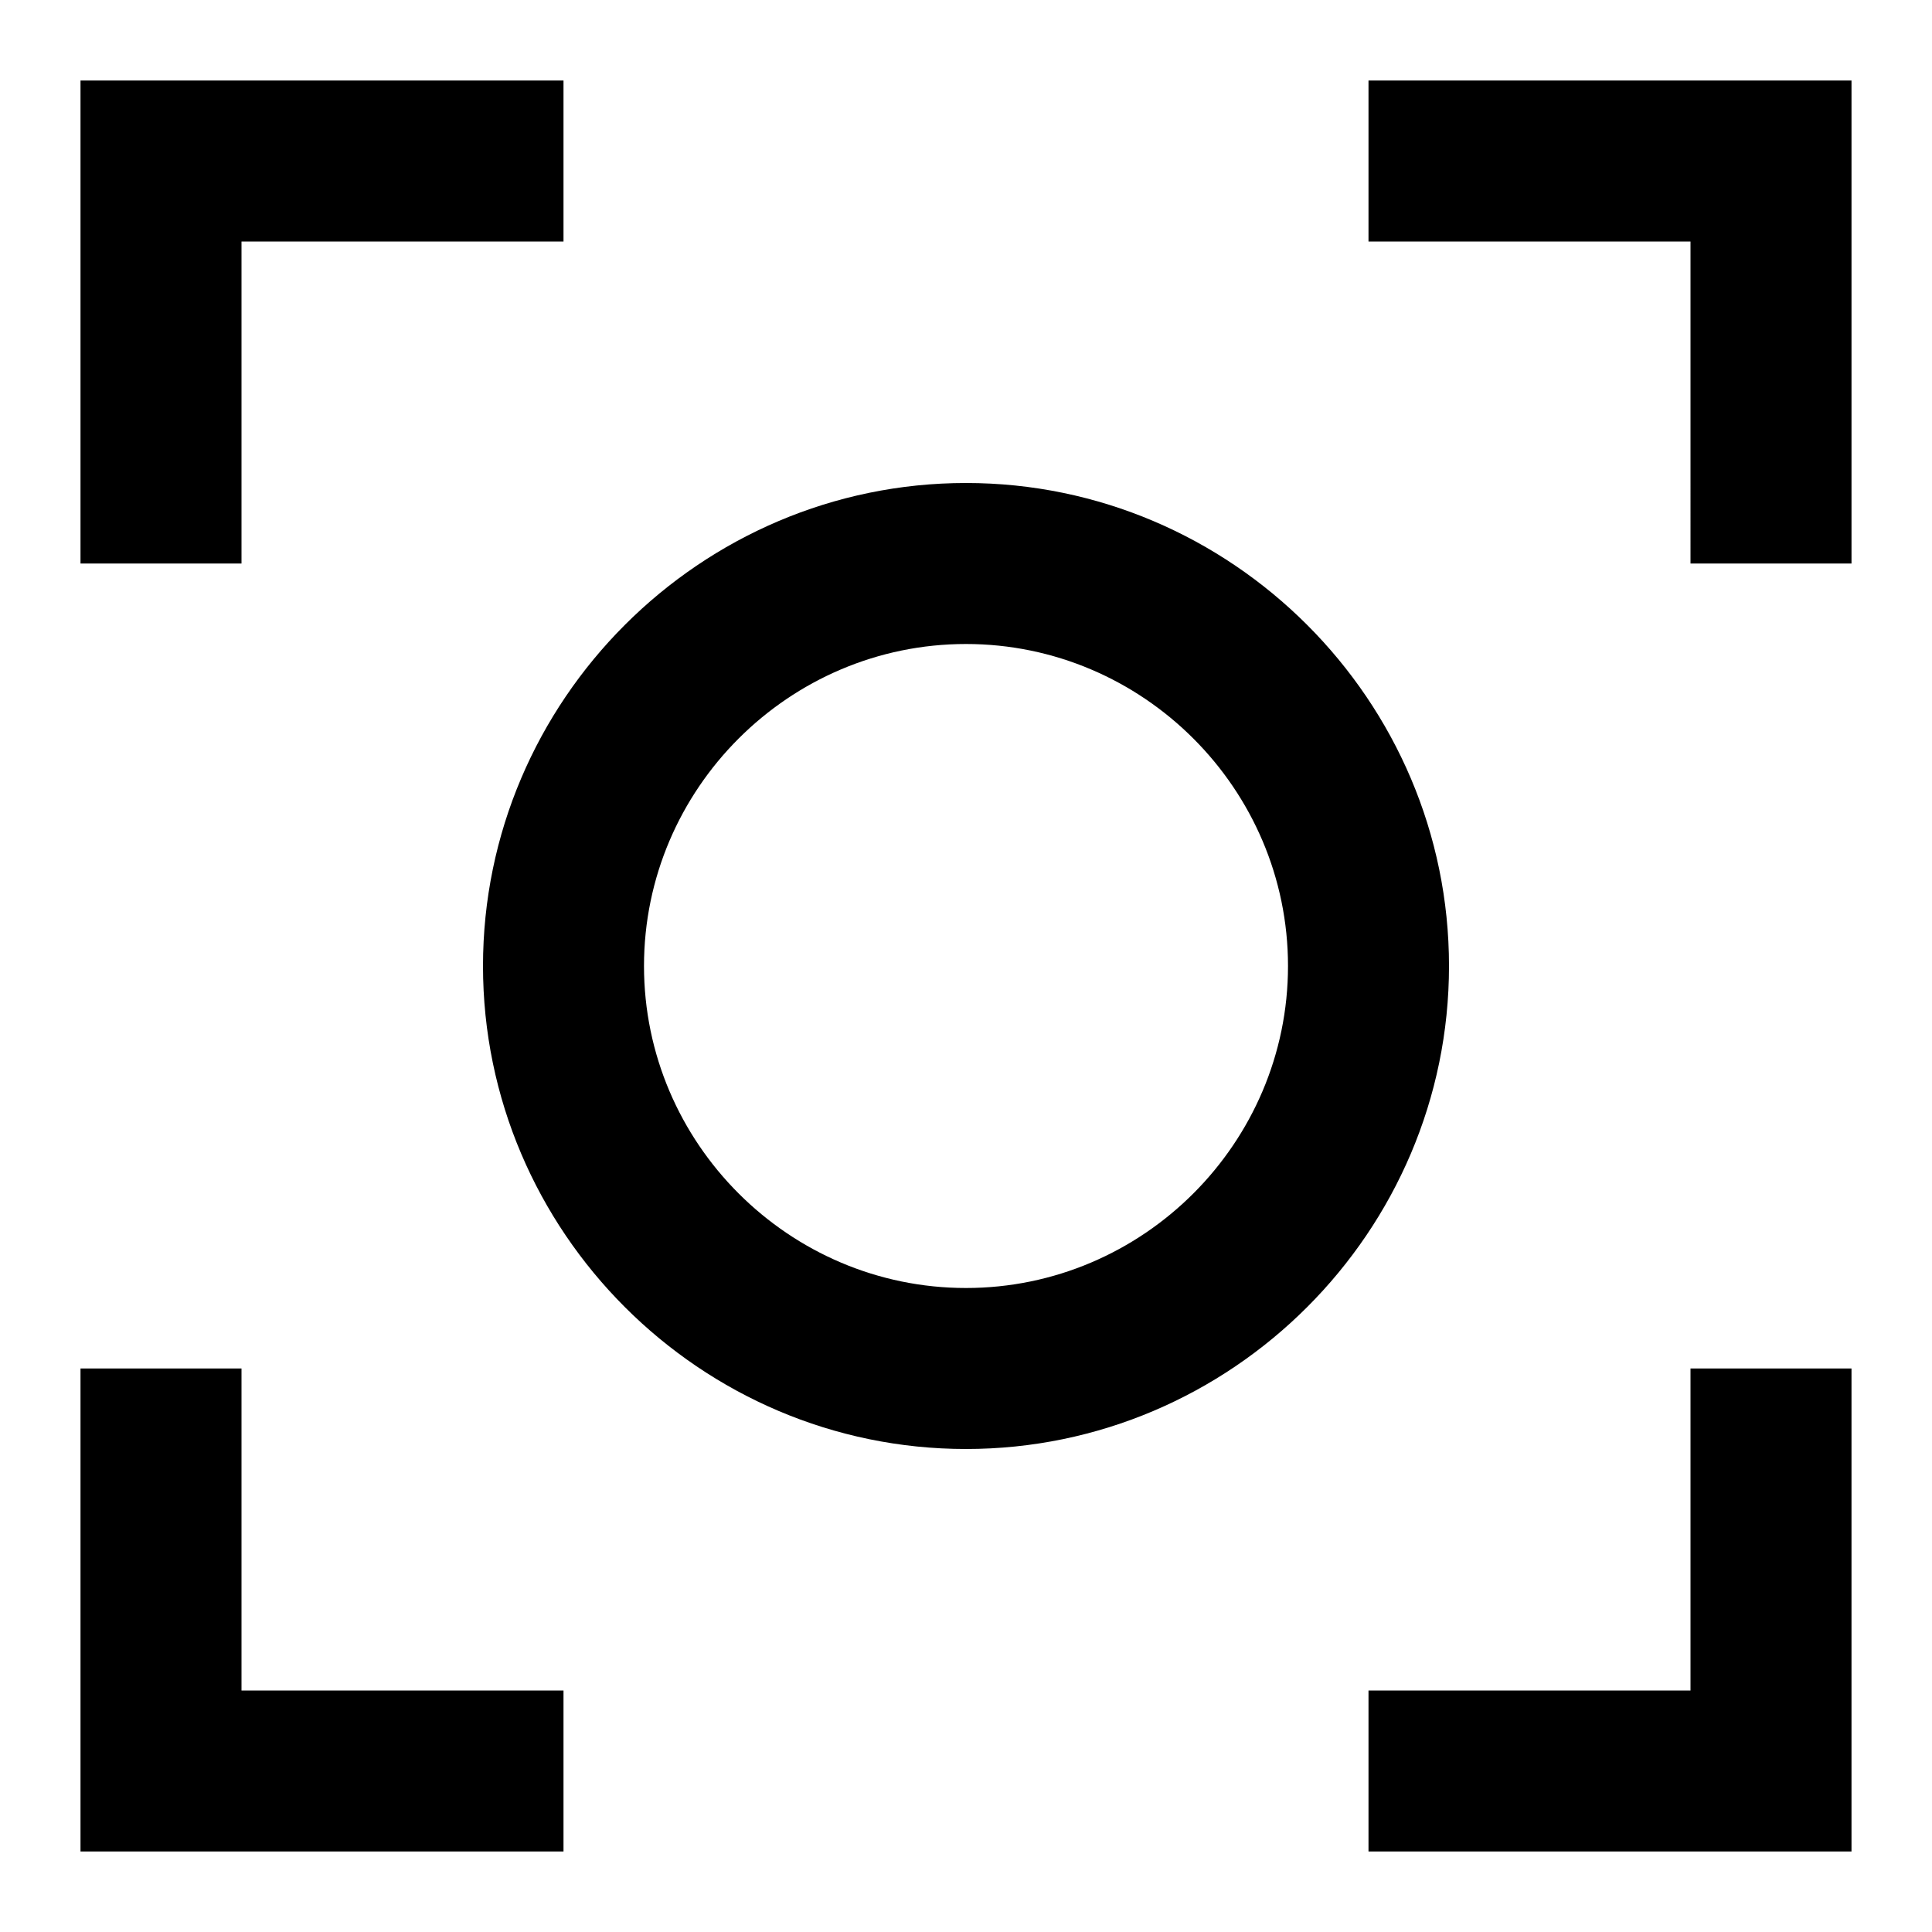 <svg xmlns="http://www.w3.org/2000/svg" viewBox="0 0 24 24"><path d="M3 17v4h4v2H1v-6h2zm20 0v6h-6v-2h4v-4h2zM12 6c3.3 0 6 2.7 6 6s-2.7 6-6 6-6-2.7-6-6 2.7-6 6-6zm0 2c-2.2 0-4 1.8-4 4s1.8 4 4 4 4-1.8 4-4-1.8-4-4-4zM7 1v2H3v4H1V1h6zm16 0v6h-2V3h-4V1h6z" fill-rule="evenodd" clip-rule="evenodd"/></svg>